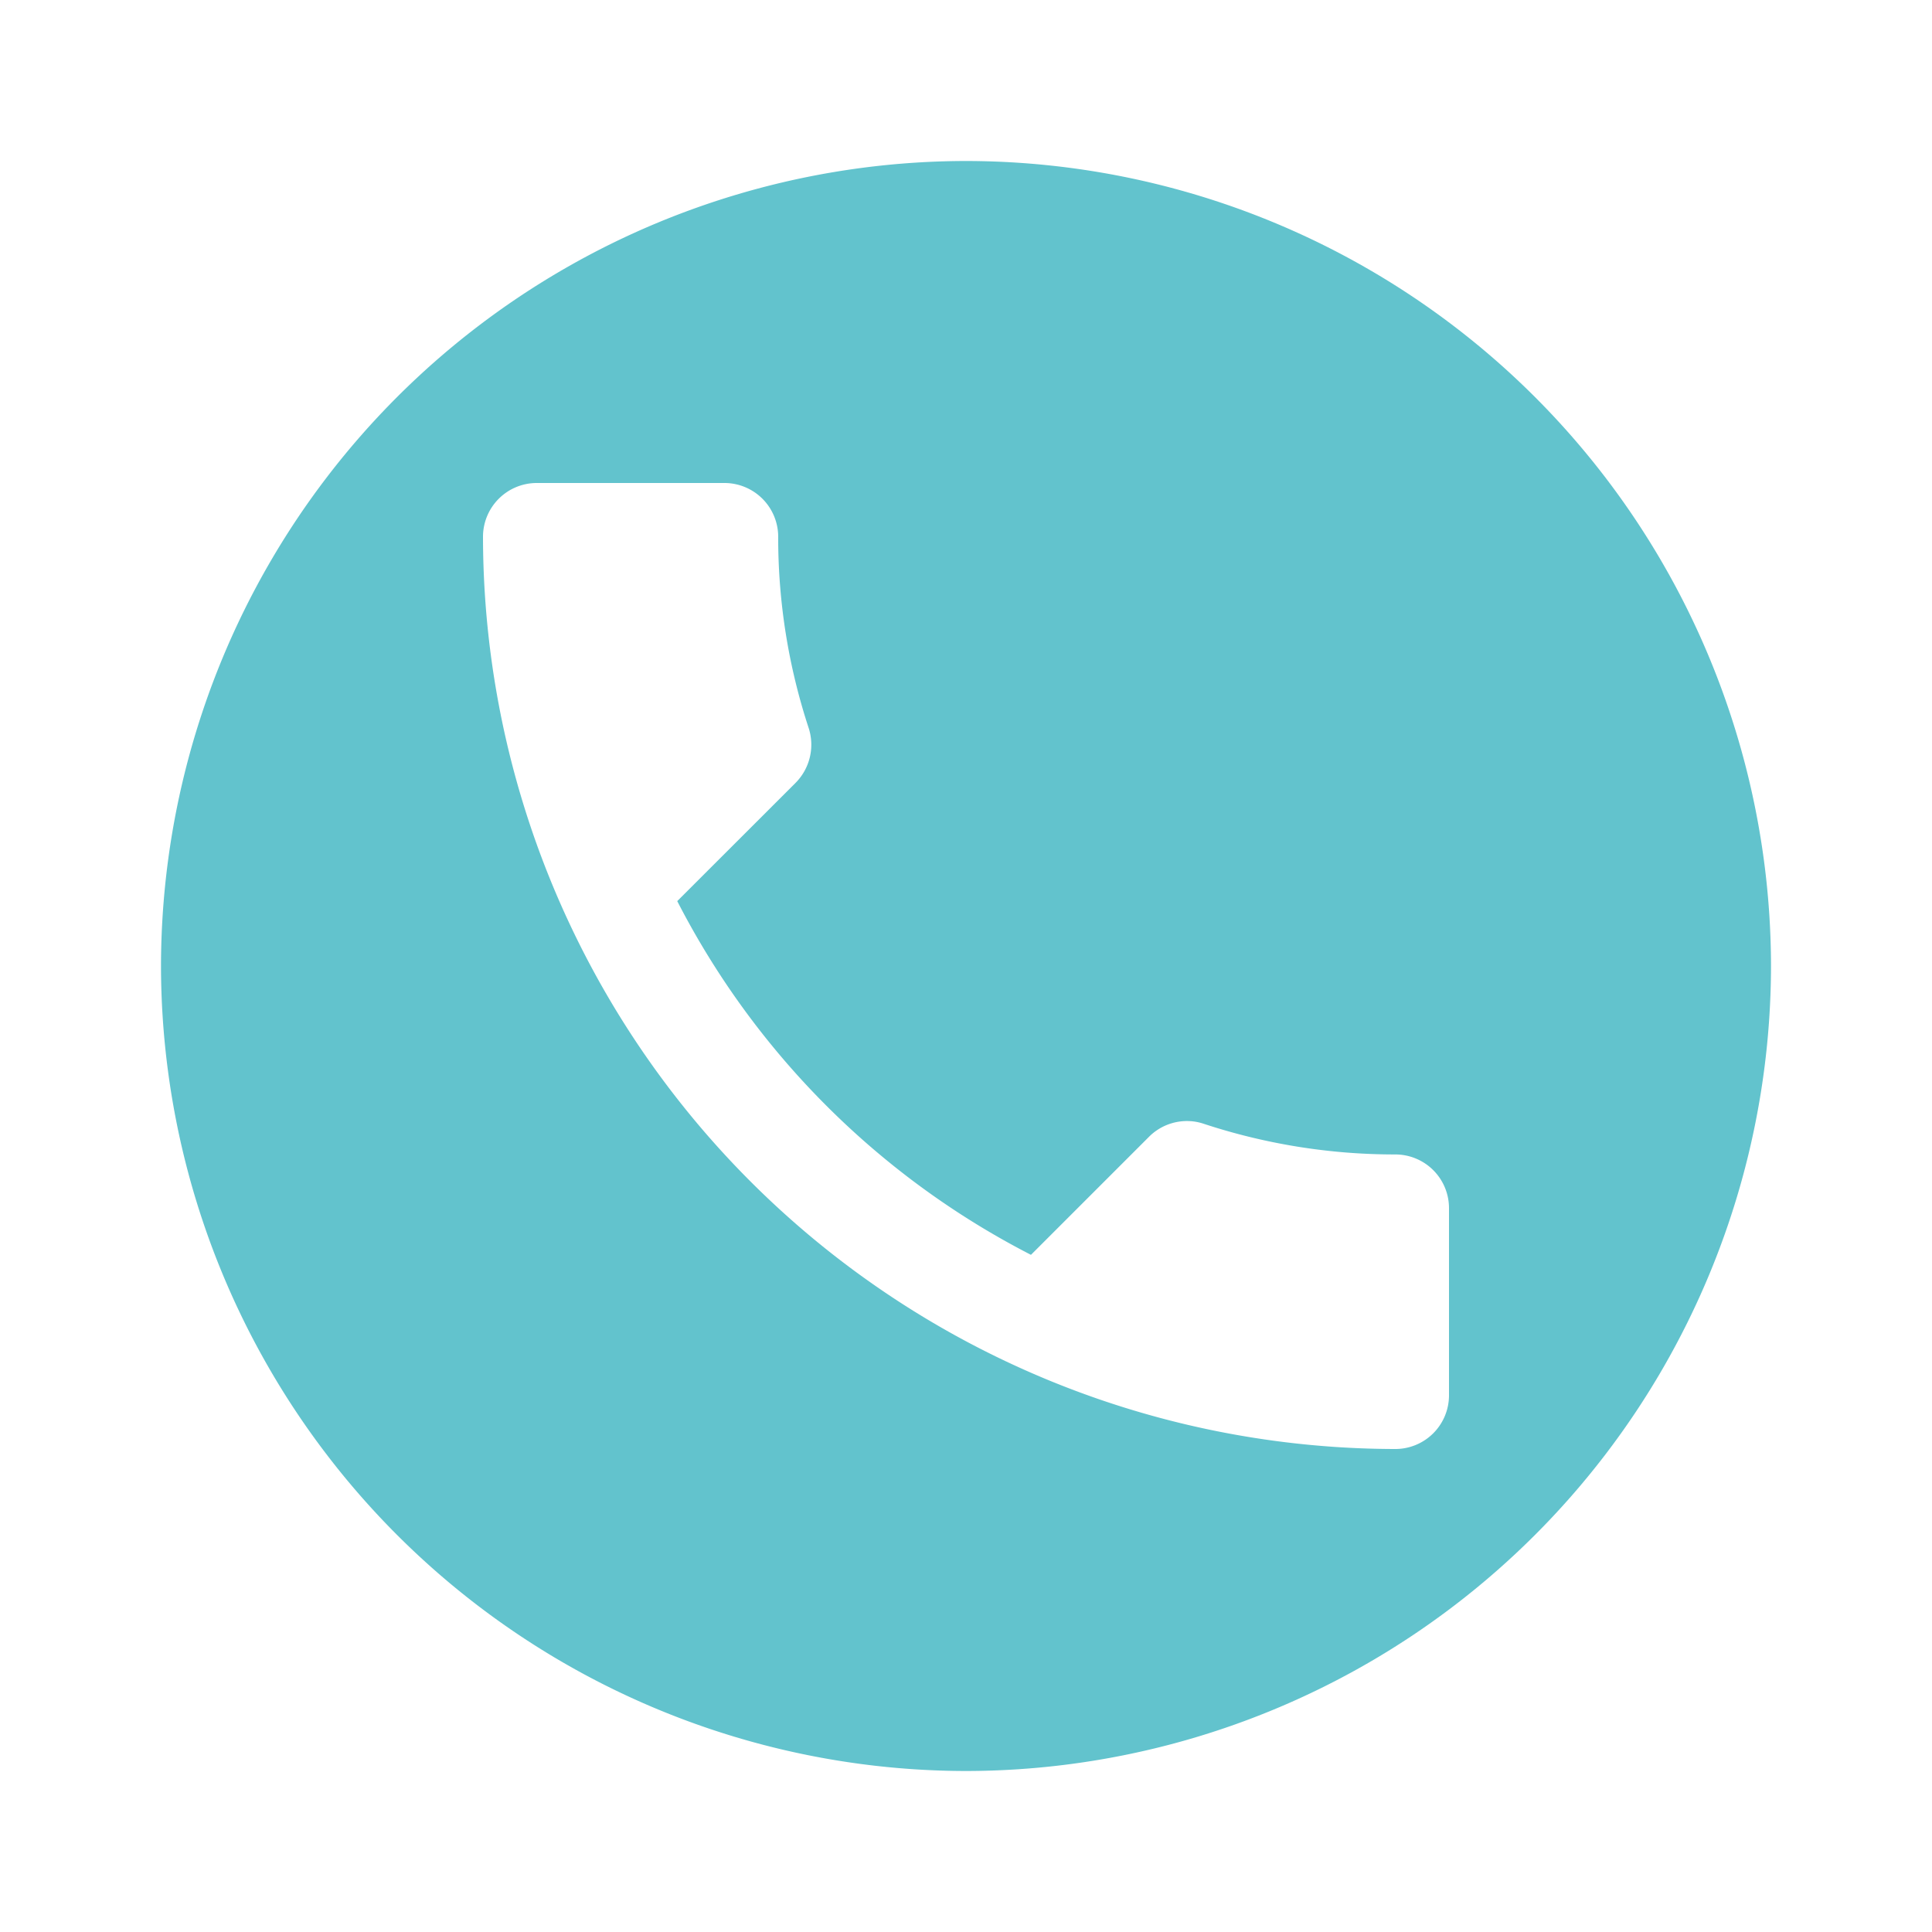 <svg xmlns="http://www.w3.org/2000/svg" width="24" height="24" viewBox="0 0 24 24"><defs><style>.a{opacity:0.87;}.b{fill:none;}.c{fill:#4bbac5;}</style></defs><g class="a"><path class="b" d="M0,0H24V24H0Z"/><path class="c" d="M-2093,2050a10.012,10.012,0,0,1-10-10,10.012,10.012,0,0,1,10-10,10.011,10.011,0,0,1,10,10A10.011,10.011,0,0,1-2093,2050Zm-5.333-16a.668.668,0,0,0-.667.667A11.346,11.346,0,0,0-2087.667,2046a.667.667,0,0,0,.667-.666v-2.327a.667.667,0,0,0-.667-.666,7.574,7.574,0,0,1-2.38-.381.649.649,0,0,0-.209-.034.666.666,0,0,0-.47.195l-1.467,1.467a10.153,10.153,0,0,1-4.394-4.394l1.467-1.466a.673.673,0,0,0,.167-.68,7.569,7.569,0,0,1-.38-2.38A.668.668,0,0,0-2096,2034Z" transform="translate(2105 -2028)"/></g></svg>